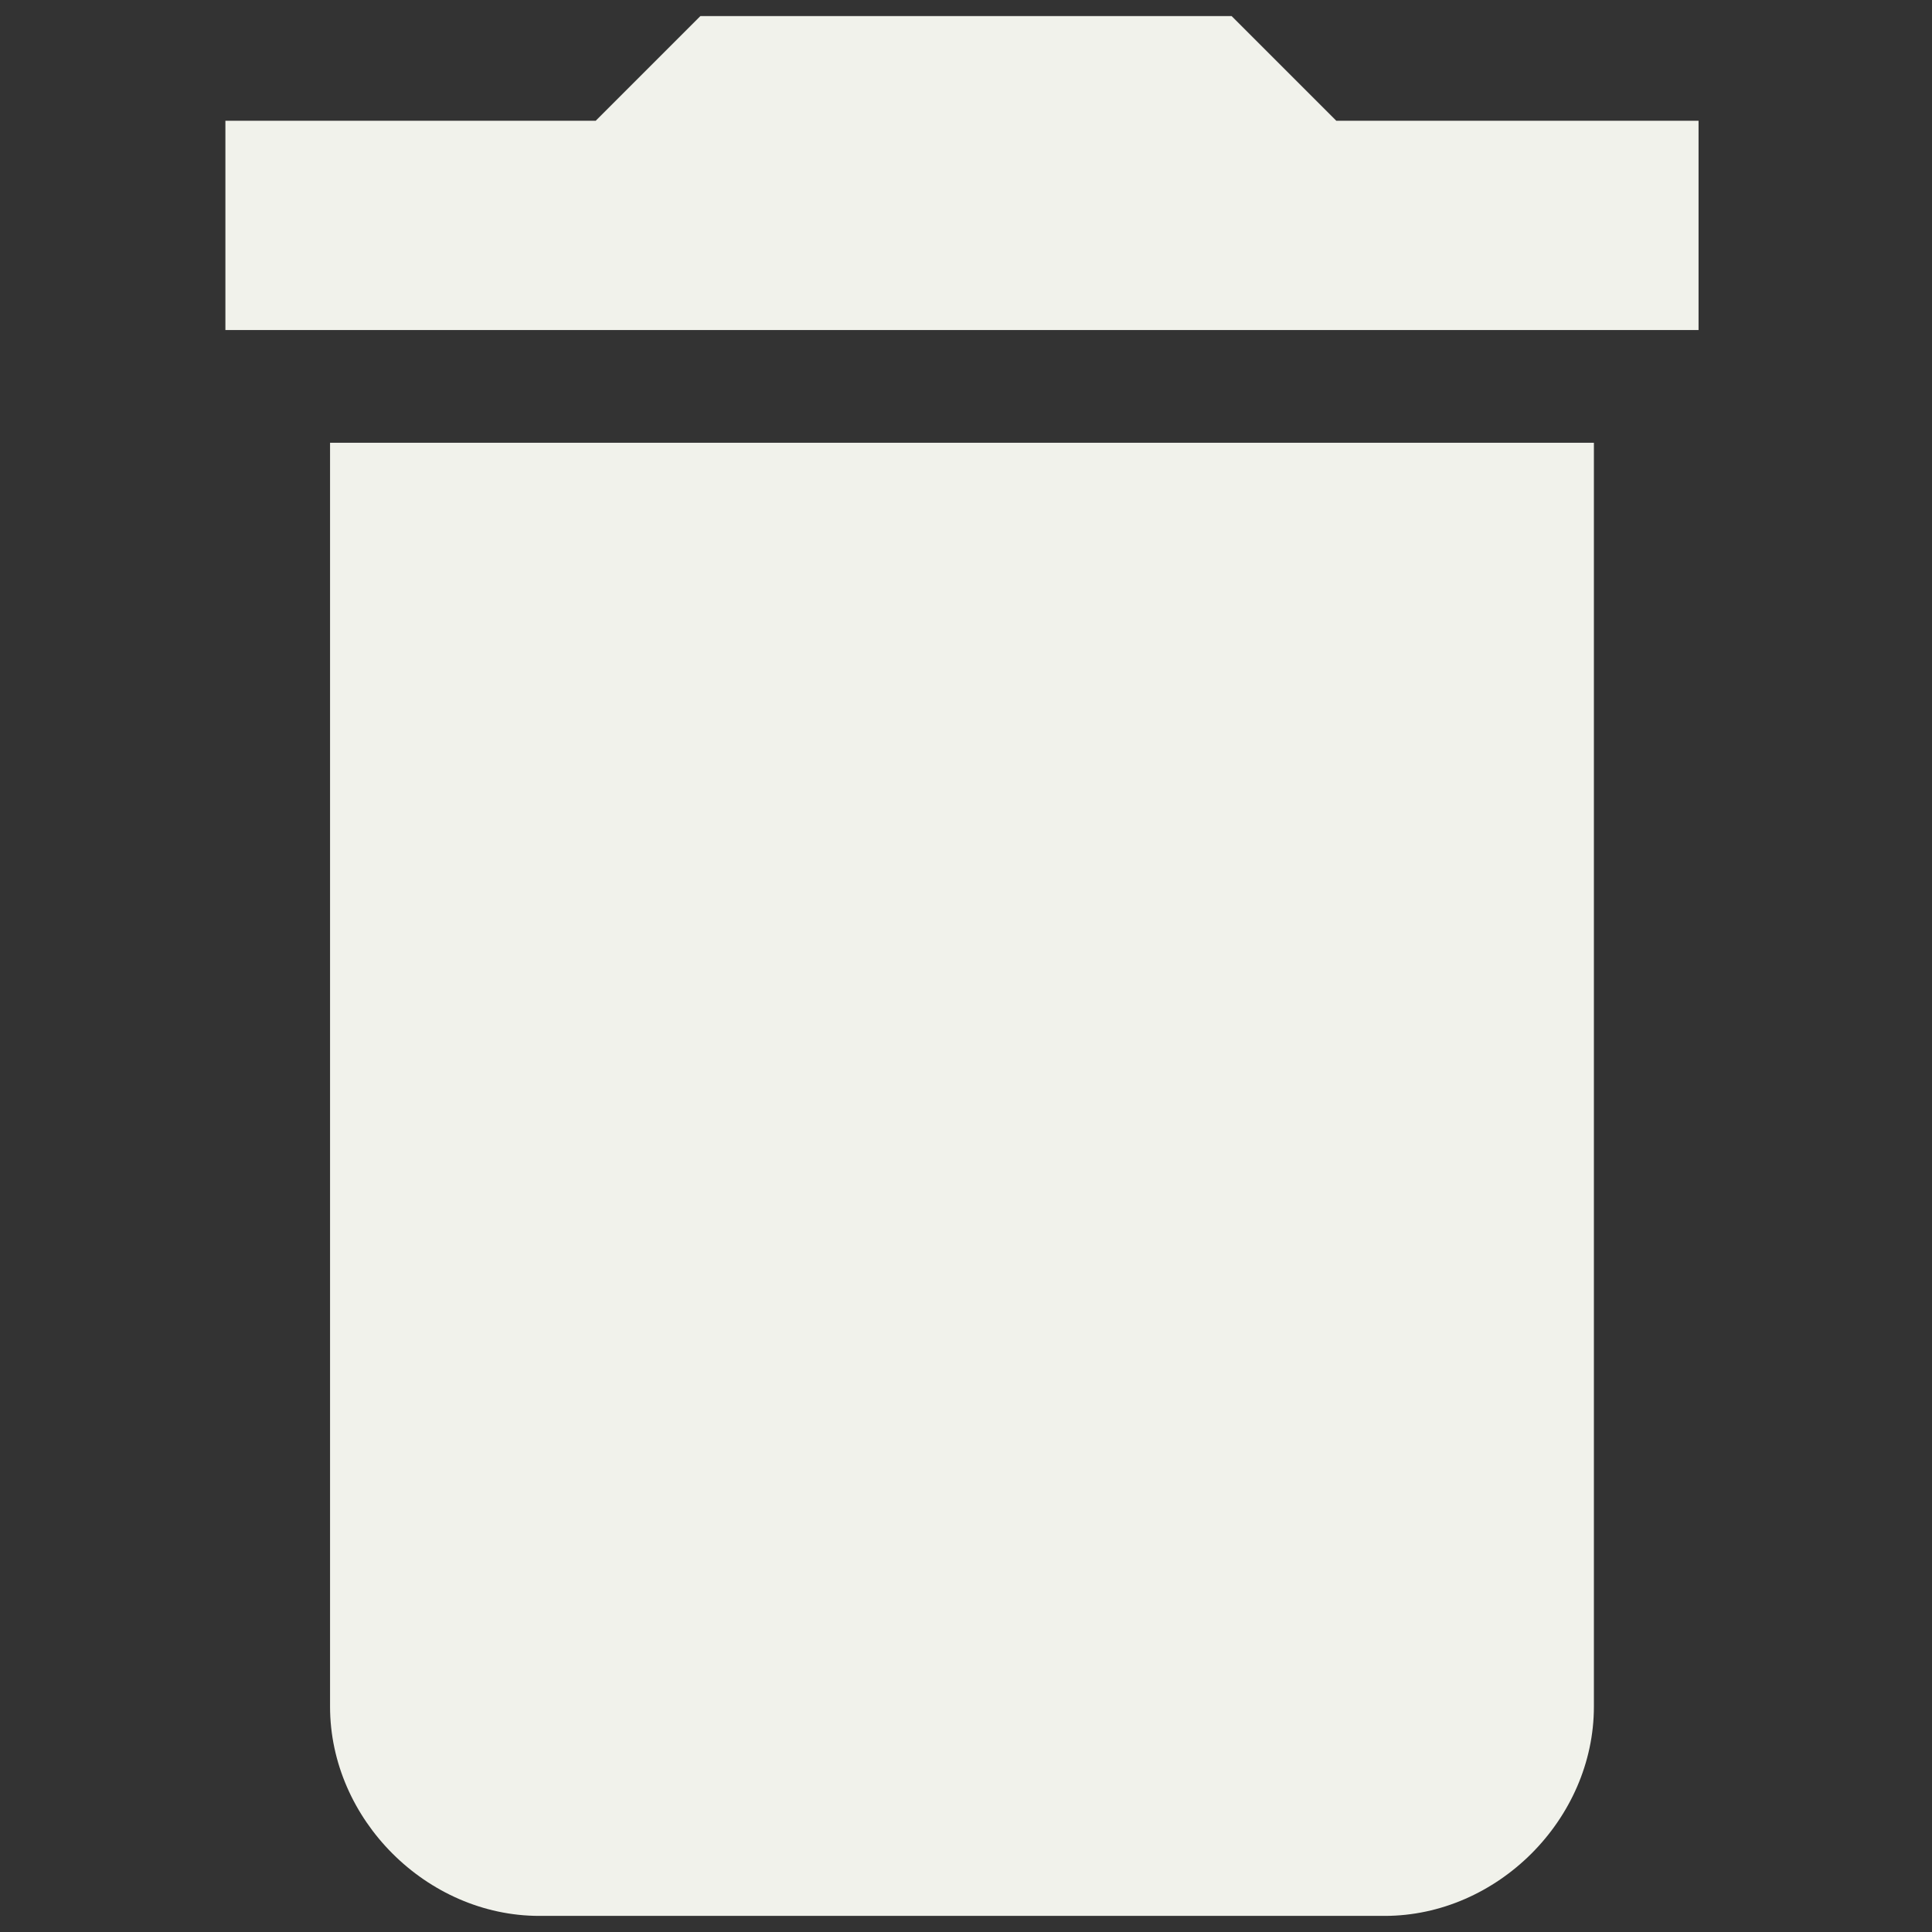 <?xml version="1.0" encoding="utf-8"?>
<!-- Generator: Adobe Illustrator 24.1.0, SVG Export Plug-In . SVG Version: 6.00 Build 0)  -->
<svg version="1.1" id="Layer_1" xmlns="http://www.w3.org/2000/svg" xmlns:xlink="http://www.w3.org/1999/xlink" x="0px" y="0px"
	 viewBox="0 0 24 24" style="enable-background:new 0 0 24 24;" xml:space="preserve">
<rect x="0" y="0" width="24" height="24" fill="#333333" stroke="none"/>
<style type="text/css">
	.st0{fill:none;}
	.st1{fill:#F1F2EB;}
</style>
<path class="st0" d="M0,0h24v24H0V0z"/>
<path class="st1" d="M4.1,21.2c0,1.4,1.2,2.6,2.6,2.6h10.5c1.4,0,2.6-1.2,2.6-2.6V5.5H4.1V21.2z M21.2,1.5h-4.6l-1.3-1.3H8.7
	L7.4,1.5H2.8v2.6h18.3V1.5z"/>
</svg>
